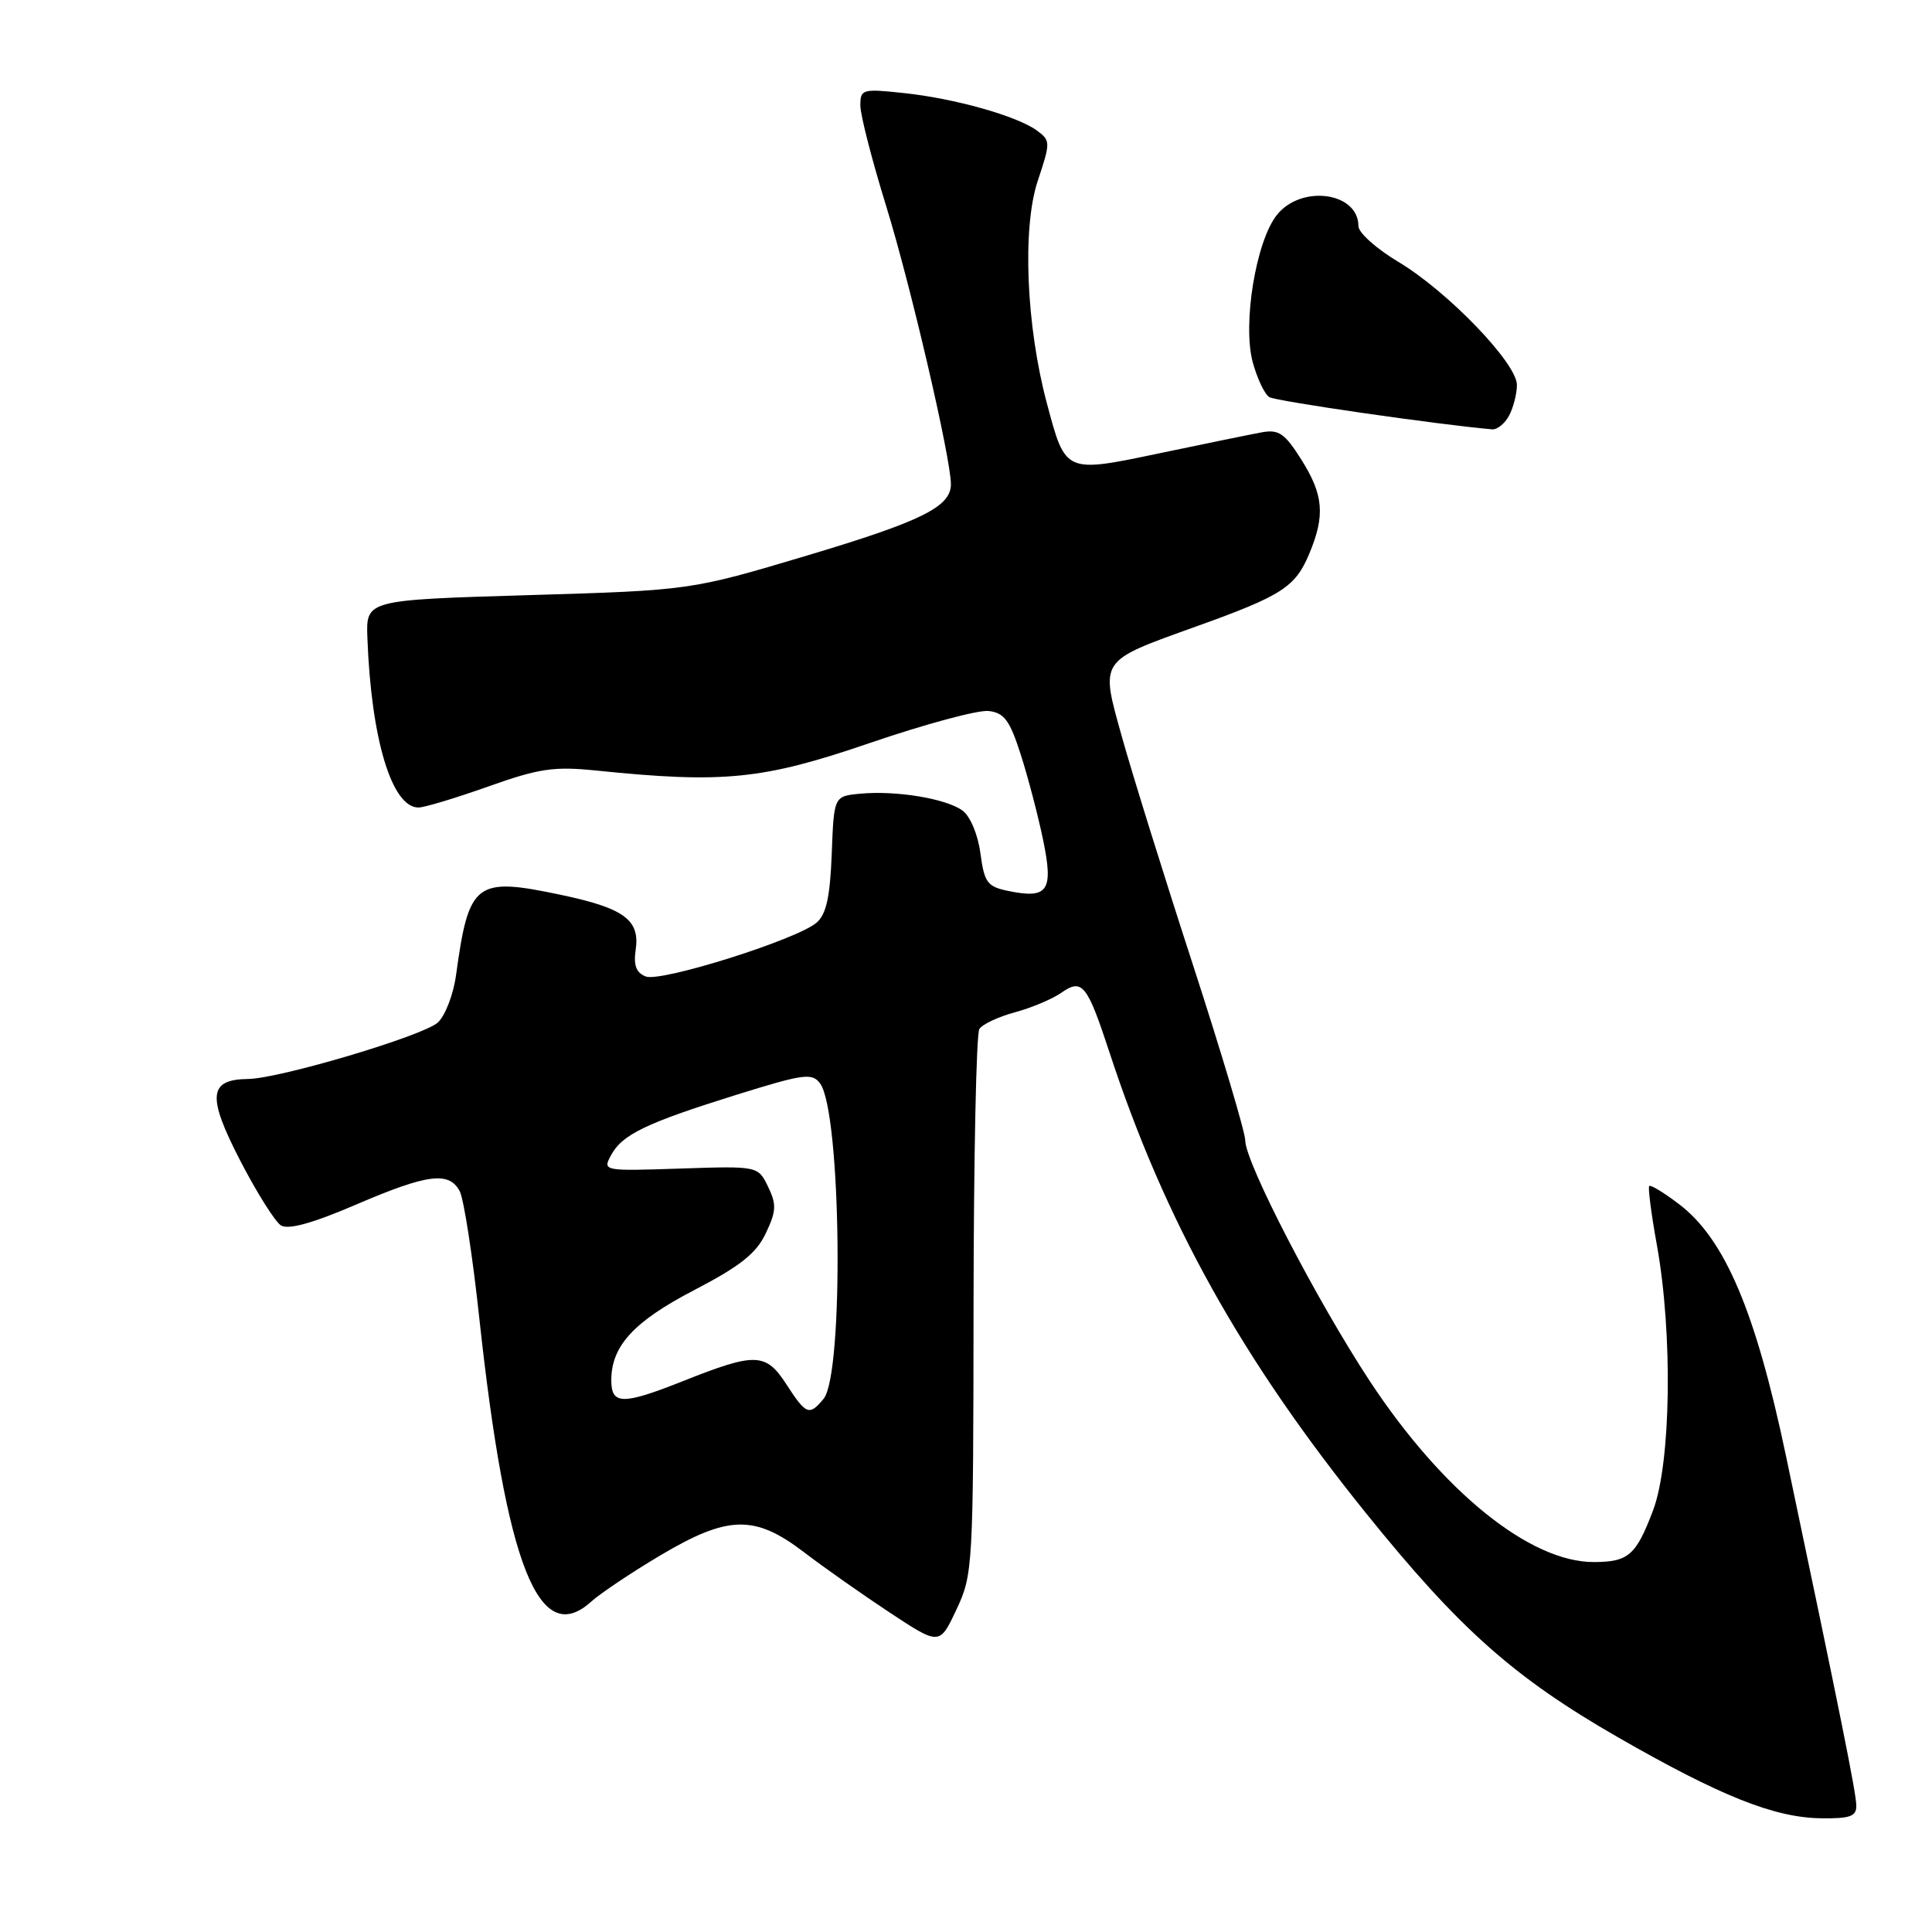 <?xml version="1.0" encoding="UTF-8" standalone="no"?>
<!DOCTYPE svg PUBLIC "-//W3C//DTD SVG 1.1//EN" "http://www.w3.org/Graphics/SVG/1.1/DTD/svg11.dtd" >
<svg xmlns="http://www.w3.org/2000/svg" xmlns:xlink="http://www.w3.org/1999/xlink" version="1.1" viewBox="0 0 256 256">
 <g >
 <path fill="currentColor"
d=" M 245.97 239.25 C 245.95 237.55 243.86 227.17 236.64 192.86 C 232.62 173.76 228.55 164.18 222.51 159.58 C 220.51 158.05 218.72 156.96 218.53 157.15 C 218.35 157.34 218.80 160.88 219.55 165.00 C 221.67 176.79 221.42 193.88 219.03 200.16 C 216.78 206.09 215.78 206.96 211.22 206.98 C 202.76 207.02 191.17 197.67 181.51 183.01 C 174.46 172.29 165.00 154.02 165.00 151.11 C 165.00 150.05 161.88 139.58 158.07 127.84 C 154.25 116.10 150.04 102.58 148.70 97.78 C 145.77 87.28 145.50 87.69 158.50 83.01 C 169.88 78.93 171.64 77.79 173.49 73.36 C 175.61 68.29 175.38 65.56 172.42 60.88 C 170.23 57.41 169.44 56.87 167.17 57.29 C 165.70 57.56 159.64 58.80 153.69 60.05 C 141.07 62.69 141.20 62.75 138.72 53.45 C 135.97 43.17 135.44 30.20 137.50 23.99 C 139.21 18.85 139.21 18.63 137.40 17.30 C 134.76 15.37 126.50 13.04 119.75 12.33 C 114.26 11.74 114.00 11.82 114.00 13.98 C 114.00 15.23 115.55 21.26 117.44 27.37 C 120.66 37.78 126.00 60.73 126.00 64.16 C 126.00 67.15 122.13 69.07 106.91 73.62 C 91.50 78.22 91.50 78.22 70.00 78.86 C 48.50 79.50 48.50 79.50 48.68 84.50 C 49.18 97.92 51.91 107.00 55.45 107.00 C 56.23 107.00 60.38 105.75 64.68 104.22 C 71.43 101.82 73.39 101.53 79.00 102.10 C 95.88 103.83 101.07 103.31 115.23 98.46 C 122.53 95.96 129.62 94.05 131.00 94.21 C 133.07 94.45 133.80 95.45 135.26 100.00 C 136.23 103.03 137.56 108.11 138.22 111.31 C 139.61 118.03 138.87 119.13 133.67 118.07 C 130.82 117.49 130.44 116.98 129.91 113.07 C 129.58 110.57 128.56 108.15 127.53 107.40 C 125.35 105.81 118.73 104.72 113.97 105.17 C 110.50 105.50 110.50 105.50 110.21 113.13 C 109.99 118.82 109.49 121.14 108.21 122.25 C 105.65 124.48 87.60 130.17 85.57 129.39 C 84.30 128.90 83.93 127.92 84.23 125.86 C 84.82 121.88 82.70 120.33 74.22 118.55 C 63.01 116.19 62.12 116.87 60.43 129.19 C 60.08 131.77 58.99 134.60 58.01 135.49 C 56.05 137.27 37.04 142.92 32.87 142.97 C 27.64 143.03 27.42 145.23 31.79 153.71 C 33.99 157.98 36.44 161.87 37.22 162.37 C 38.19 162.98 41.39 162.10 47.12 159.64 C 56.63 155.55 59.49 155.18 60.91 157.83 C 61.45 158.84 62.62 166.38 63.50 174.58 C 67.06 207.44 71.41 218.50 78.34 212.22 C 79.53 211.15 83.62 208.40 87.44 206.13 C 96.45 200.77 99.98 200.68 106.50 205.65 C 109.13 207.67 114.26 211.27 117.89 213.67 C 124.50 218.03 124.50 218.03 126.74 213.26 C 128.92 208.62 128.97 207.64 129.00 173.00 C 129.02 153.47 129.36 136.98 129.77 136.35 C 130.17 135.72 132.30 134.72 134.50 134.13 C 136.70 133.53 139.46 132.37 140.64 131.54 C 143.40 129.61 144.05 130.42 147.01 139.44 C 154.36 161.83 164.50 180.04 181.04 200.55 C 193.40 215.88 200.61 222.28 214.39 230.20 C 227.96 237.99 235.10 240.84 241.25 240.93 C 245.14 240.99 246.00 240.68 245.97 239.25 Z  M 199.96 55.07 C 200.53 54.00 201.00 52.17 201.00 51.01 C 201.00 48.13 191.83 38.61 185.29 34.70 C 182.38 32.96 180.00 30.83 180.00 29.97 C 180.00 25.44 172.39 24.42 169.17 28.51 C 166.41 32.02 164.63 42.92 165.99 47.98 C 166.58 50.14 167.56 52.23 168.19 52.62 C 169.06 53.16 190.49 56.26 197.71 56.89 C 198.38 56.95 199.40 56.13 199.96 55.07 Z  M 104.24 183.49 C 101.47 179.21 100.16 179.16 90.46 183.02 C 82.49 186.18 81.00 186.16 81.00 182.89 C 81.00 178.36 83.97 175.12 91.92 170.98 C 98.07 167.78 100.20 166.10 101.47 163.42 C 102.87 160.48 102.91 159.59 101.77 157.24 C 100.44 154.50 100.44 154.50 90.13 154.84 C 79.96 155.18 79.84 155.16 80.95 153.10 C 82.42 150.34 85.55 148.83 97.50 145.09 C 106.53 142.28 107.61 142.13 108.67 143.57 C 111.48 147.39 111.85 182.06 109.13 185.35 C 107.24 187.63 106.82 187.47 104.24 183.49 Z "/>
</g>
</svg>